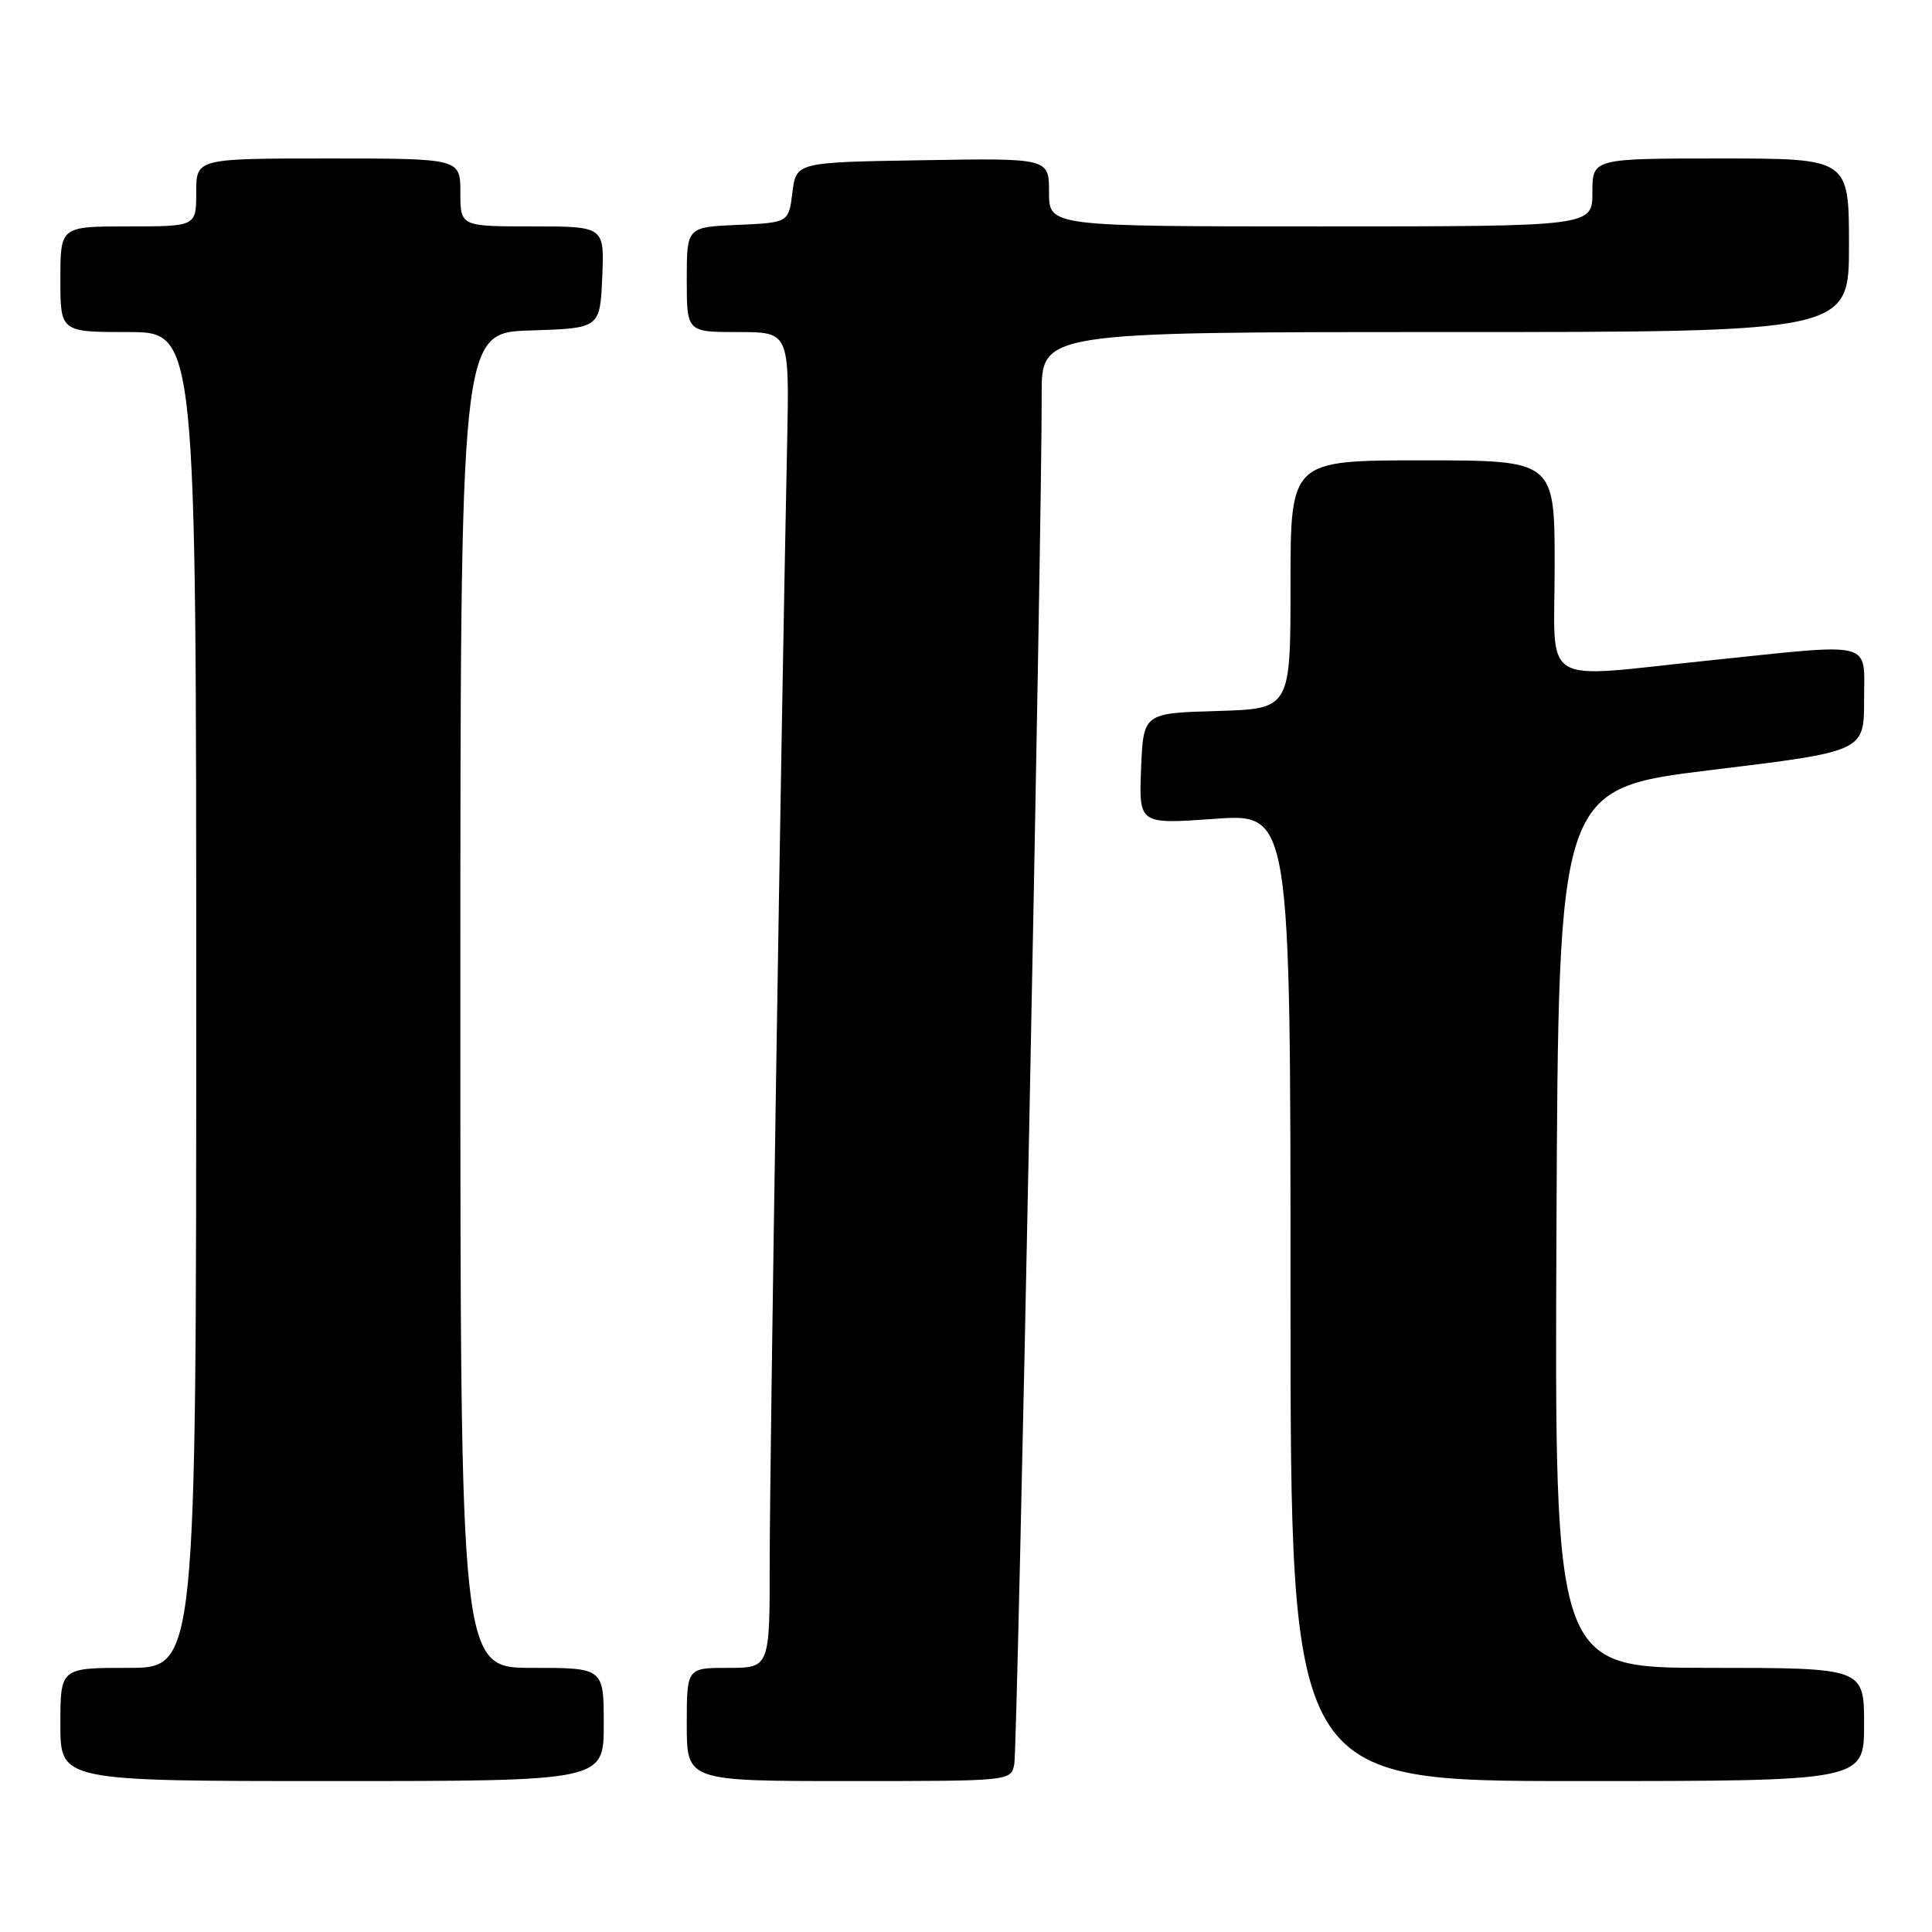 <?xml version="1.0" encoding="UTF-8" standalone="no"?>
<!DOCTYPE svg PUBLIC "-//W3C//DTD SVG 1.1//EN" "http://www.w3.org/Graphics/SVG/1.1/DTD/svg11.dtd" >
<svg xmlns="http://www.w3.org/2000/svg" xmlns:xlink="http://www.w3.org/1999/xlink" version="1.1" viewBox="0 0 256 256">
 <g >
 <path fill="currentColor"
d=" M 80.00 228.50 C 80.00 221.00 80.00 221.00 70.50 221.00 C 61.00 221.00 61.00 221.00 61.00 132.54 C 61.00 44.08 61.00 44.08 70.25 43.79 C 79.50 43.50 79.50 43.50 79.80 36.75 C 80.09 30.00 80.09 30.00 70.55 30.00 C 61.00 30.00 61.00 30.00 61.00 25.50 C 61.00 21.00 61.00 21.00 43.50 21.00 C 26.00 21.00 26.00 21.00 26.00 25.50 C 26.00 30.00 26.00 30.00 17.00 30.00 C 8.00 30.00 8.00 30.00 8.00 37.00 C 8.00 44.00 8.00 44.00 17.00 44.00 C 26.00 44.00 26.00 44.00 26.00 132.50 C 26.00 221.00 26.00 221.00 17.00 221.00 C 8.00 221.00 8.00 221.00 8.00 228.50 C 8.00 236.00 8.00 236.00 44.00 236.00 C 80.00 236.00 80.00 236.00 80.00 228.50 Z  M 134.40 233.75 C 134.83 231.56 138.09 68.64 138.03 52.25 C 138.00 44.00 138.00 44.00 191.50 44.00 C 245.00 44.00 245.00 44.00 245.00 32.50 C 245.00 21.00 245.00 21.00 228.00 21.00 C 211.00 21.00 211.00 21.00 211.00 25.50 C 211.00 30.00 211.00 30.00 175.00 30.00 C 139.00 30.00 139.00 30.00 139.00 25.48 C 139.00 20.95 139.00 20.95 122.25 21.23 C 105.50 21.50 105.50 21.50 105.00 25.50 C 104.50 29.50 104.50 29.50 97.75 29.80 C 91.00 30.09 91.00 30.09 91.00 37.05 C 91.00 44.00 91.00 44.00 97.80 44.00 C 104.60 44.00 104.60 44.00 104.30 58.75 C 103.50 96.77 101.99 194.01 101.99 206.75 C 102.00 221.00 102.00 221.00 96.50 221.00 C 91.00 221.00 91.00 221.00 91.00 228.50 C 91.00 236.00 91.00 236.00 112.48 236.00 C 133.96 236.00 133.96 236.00 134.40 233.75 Z  M 247.00 228.50 C 247.00 221.00 247.00 221.00 226.49 221.00 C 205.98 221.00 205.98 221.00 206.24 162.75 C 206.50 104.50 206.50 104.50 226.75 102.03 C 247.00 99.57 247.00 99.57 247.00 92.78 C 247.00 84.78 248.67 85.21 226.50 87.51 C 203.65 89.87 206.00 91.31 206.00 75.00 C 206.00 61.00 206.00 61.00 188.50 61.00 C 171.00 61.00 171.00 61.00 171.00 77.46 C 171.00 93.93 171.00 93.93 161.25 94.21 C 151.50 94.50 151.50 94.50 151.20 101.86 C 150.91 109.22 150.91 109.22 160.95 108.50 C 171.00 107.78 171.00 107.78 171.00 171.89 C 171.00 236.00 171.00 236.00 209.00 236.00 C 247.00 236.00 247.00 236.00 247.00 228.50 Z "/>
</g>
</svg>